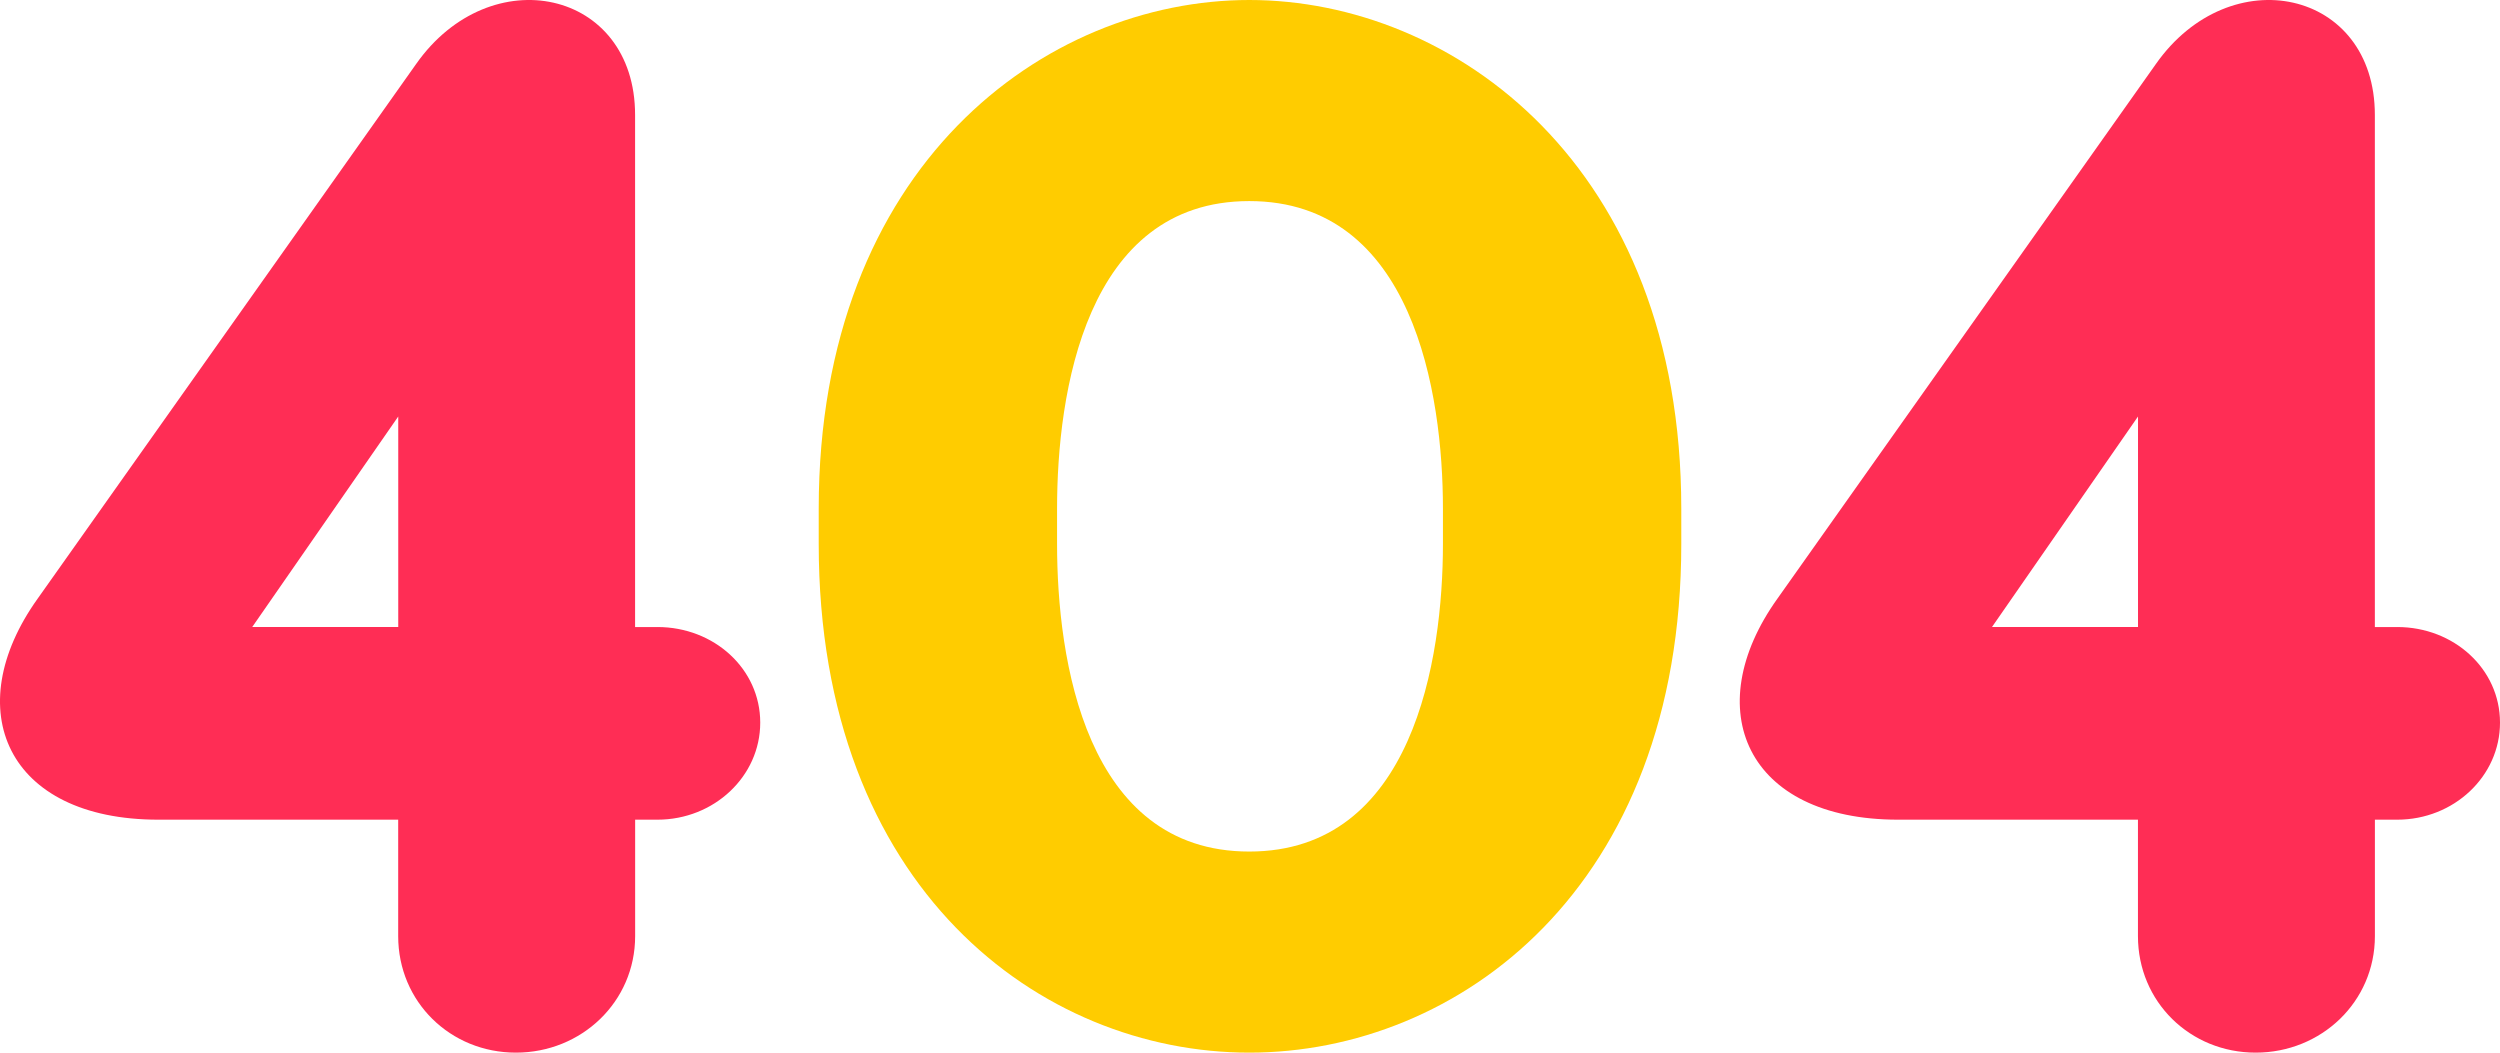 <svg xmlns="http://www.w3.org/2000/svg" width="171" height="72" viewBox="0 0 171 72" fill="none">
    <path d="M163.97 42.889C167.842 42.889 171 45.749 171 49.427C171 53.104 167.842 56.066 163.97 56.066H162.443V64.031C162.443 68.526 158.774 72 154.289 72C149.804 72 146.236 68.526 146.236 64.031V56.066H129.83C119.435 56.066 116.172 48.507 121.574 40.949L147.458 4.385C152.552 -2.868 162.44 -0.72 162.44 7.859V42.893H163.966L163.97 42.889ZM136.251 42.889H146.24V28.488L136.251 42.889Z" fill="#FF2D55"/>
    <path d="M44.97 42.889C48.842 42.889 52 45.749 52 49.427C52 53.104 48.842 56.066 44.97 56.066H43.444V64.031C43.444 68.526 39.774 72 35.289 72C30.804 72 27.236 68.526 27.236 64.031V56.066H10.83C0.435 56.066 -2.828 48.507 2.574 40.949L28.458 4.385C33.552 -2.868 43.44 -0.72 43.44 7.859V42.893H44.966L44.97 42.889ZM17.251 42.889H27.24V28.488L17.251 42.889Z" fill="#FF2D55"/>
    <path d="M115 34.786V37.214C115 60.775 99.715 72 85.449 72C71.183 72 56 60.775 56 37.214V34.786C56 11.325 71.488 0 85.449 0C99.411 0 115 11.325 115 34.786ZM72.303 34.786V37.214C72.303 45.1 74.239 58.246 85.449 58.246C96.659 58.246 98.697 45.1 98.697 37.214V34.786C98.697 26.9 96.659 13.754 85.449 13.754C74.239 13.754 72.303 26.9 72.303 34.786Z" fill="#FFCC00"/>
</svg>
